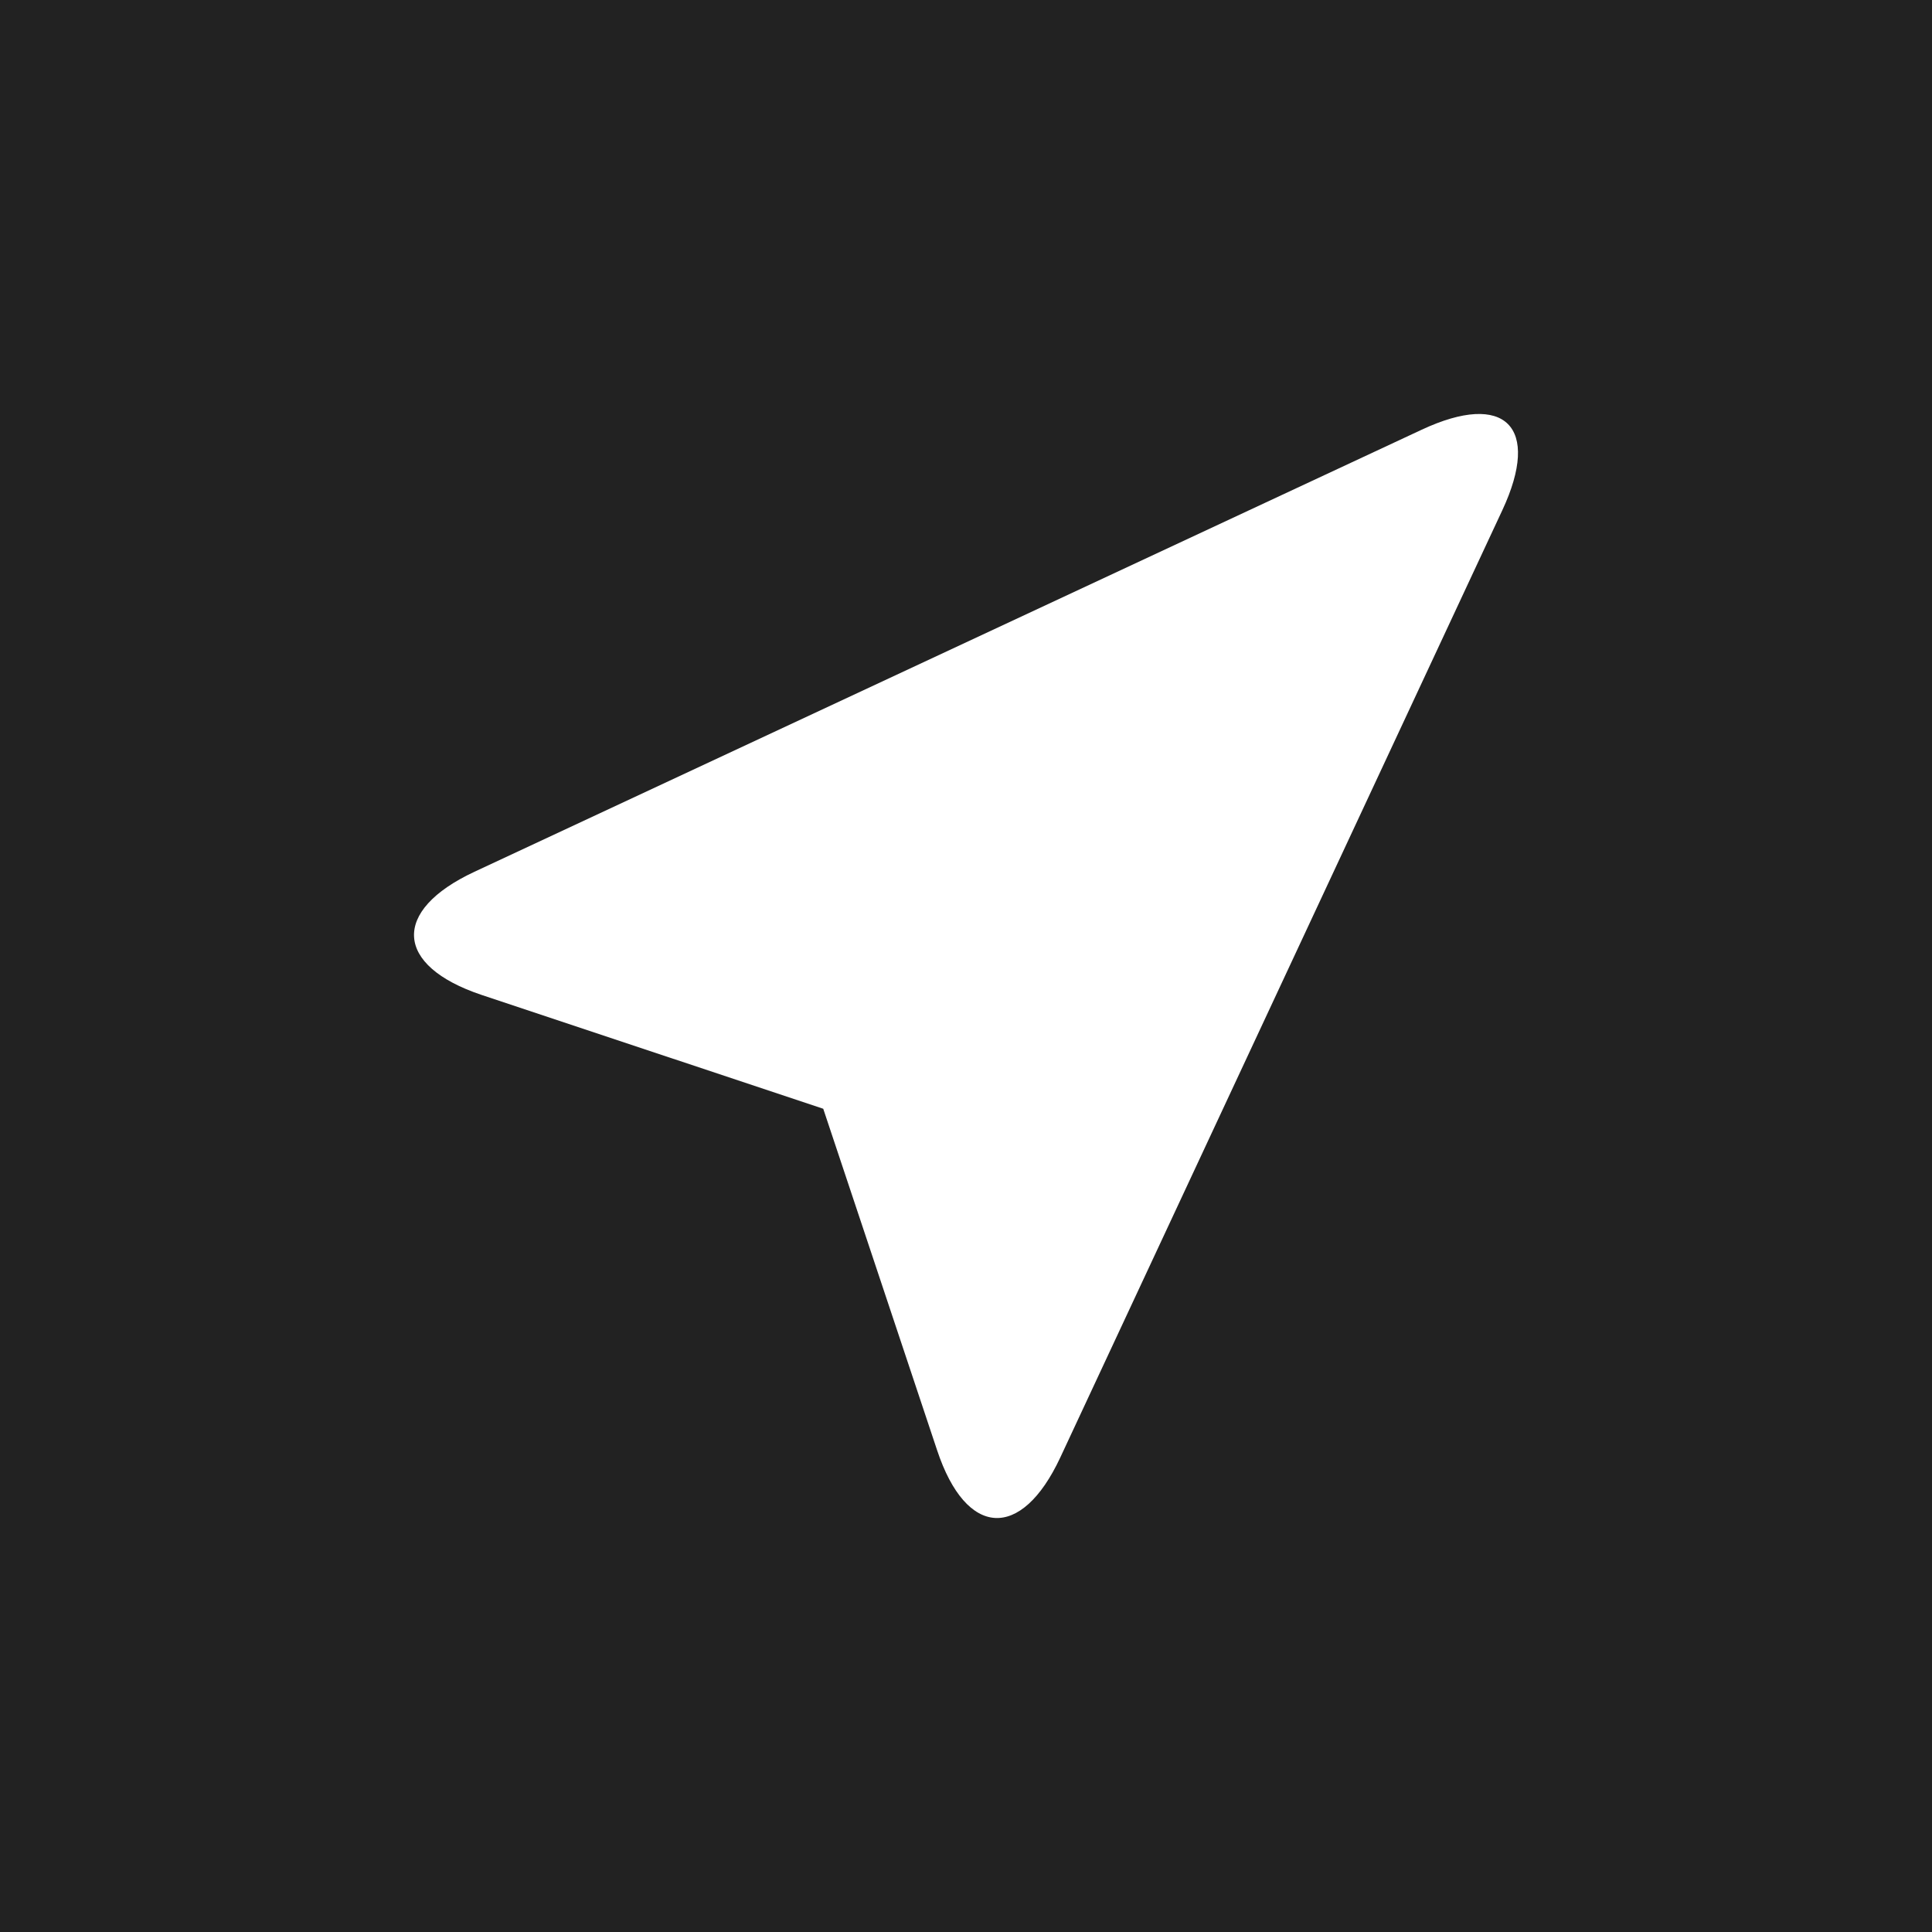 <svg width="28" height="28" viewBox="0 0 28 28" fill="none" xmlns="http://www.w3.org/2000/svg">
<rect width="28" height="28" fill="#4C4C4C"/>
<g id="&#208;&#152;&#208;&#189;&#209;&#130;&#208;&#181;&#209;&#128;&#208;&#176;&#208;&#186;&#209;&#130;&#208;&#184;&#208;&#178;&#208;&#189;&#209;&#139;&#208;&#185; &#208;&#191;&#209;&#128;&#208;&#190;&#209;&#130;&#208;&#190;&#209;&#130;&#208;&#184;&#208;&#191;" clip-path="url(#clip0_482_146)">
<rect width="1920" height="11650" transform="translate(-160 -40)" fill="#F5F5F5"/>
<g id="&#208;&#147;&#208;&#187;&#208;&#176;&#208;&#178;&#208;&#189;&#209;&#139;&#208;&#185; &#208;&#177;&#208;&#187;&#208;&#190;&#208;&#186; 1920 (&#208;&#178;&#209;&#130;&#208;&#190;&#209;&#128;&#208;&#190;&#208;&#185; &#209;&#133;&#208;&#181;&#208;&#180;&#208;&#181;&#209;&#128;)" clip-path="url(#clip1_482_146)">
<rect width="1920" height="1284" transform="translate(-160 -40)" fill="#222222"/>
</g>
<g id="&#209;&#133;&#208;&#181;&#208;&#180;&#208;&#181;&#209;&#128;/Variant2">
<mask id="path-1-outside-1_482_146" maskUnits="userSpaceOnUse" x="-160" y="-40" width="1920" height="109" fill="black">
<rect fill="white" x="-160" y="-40" width="1920" height="109"/>
<path d="M-160 -40H1760V68H-160V-40Z"/>
</mask>
<path d="M-160 -40H1760V68H-160V-40Z" fill="#222222"/>
<path d="M1760 67.5H-160V68.5H1760V67.5Z" fill="#CBCCCE" mask="url(#path-1-outside-1_482_146)"/>
<g id="&#208;&#187;&#208;&#190;&#208;&#186;&#208;&#176;&#209;&#134;&#208;&#184;&#209;&#143;">
<g id="typcn:location-arrow">
<path id="Vector" d="M13.582 21.02C14.003 22.286 14.802 22.331 15.366 21.124L21.773 7.394C22.337 6.185 21.814 5.663 20.606 6.227L6.877 12.634C5.669 13.197 5.715 13.996 6.979 14.419L11.931 16.069L13.582 21.02Z" fill="white"/>
</g>
</g>
</g>
</g>
<defs>
<clipPath id="clip0_482_146">
<rect width="1920" height="11650" fill="white" transform="translate(-160 -40)"/>
</clipPath>
<clipPath id="clip1_482_146">
<rect width="1920" height="1284" fill="white" transform="translate(-160 -40)"/>
</clipPath>
</defs>
</svg>

